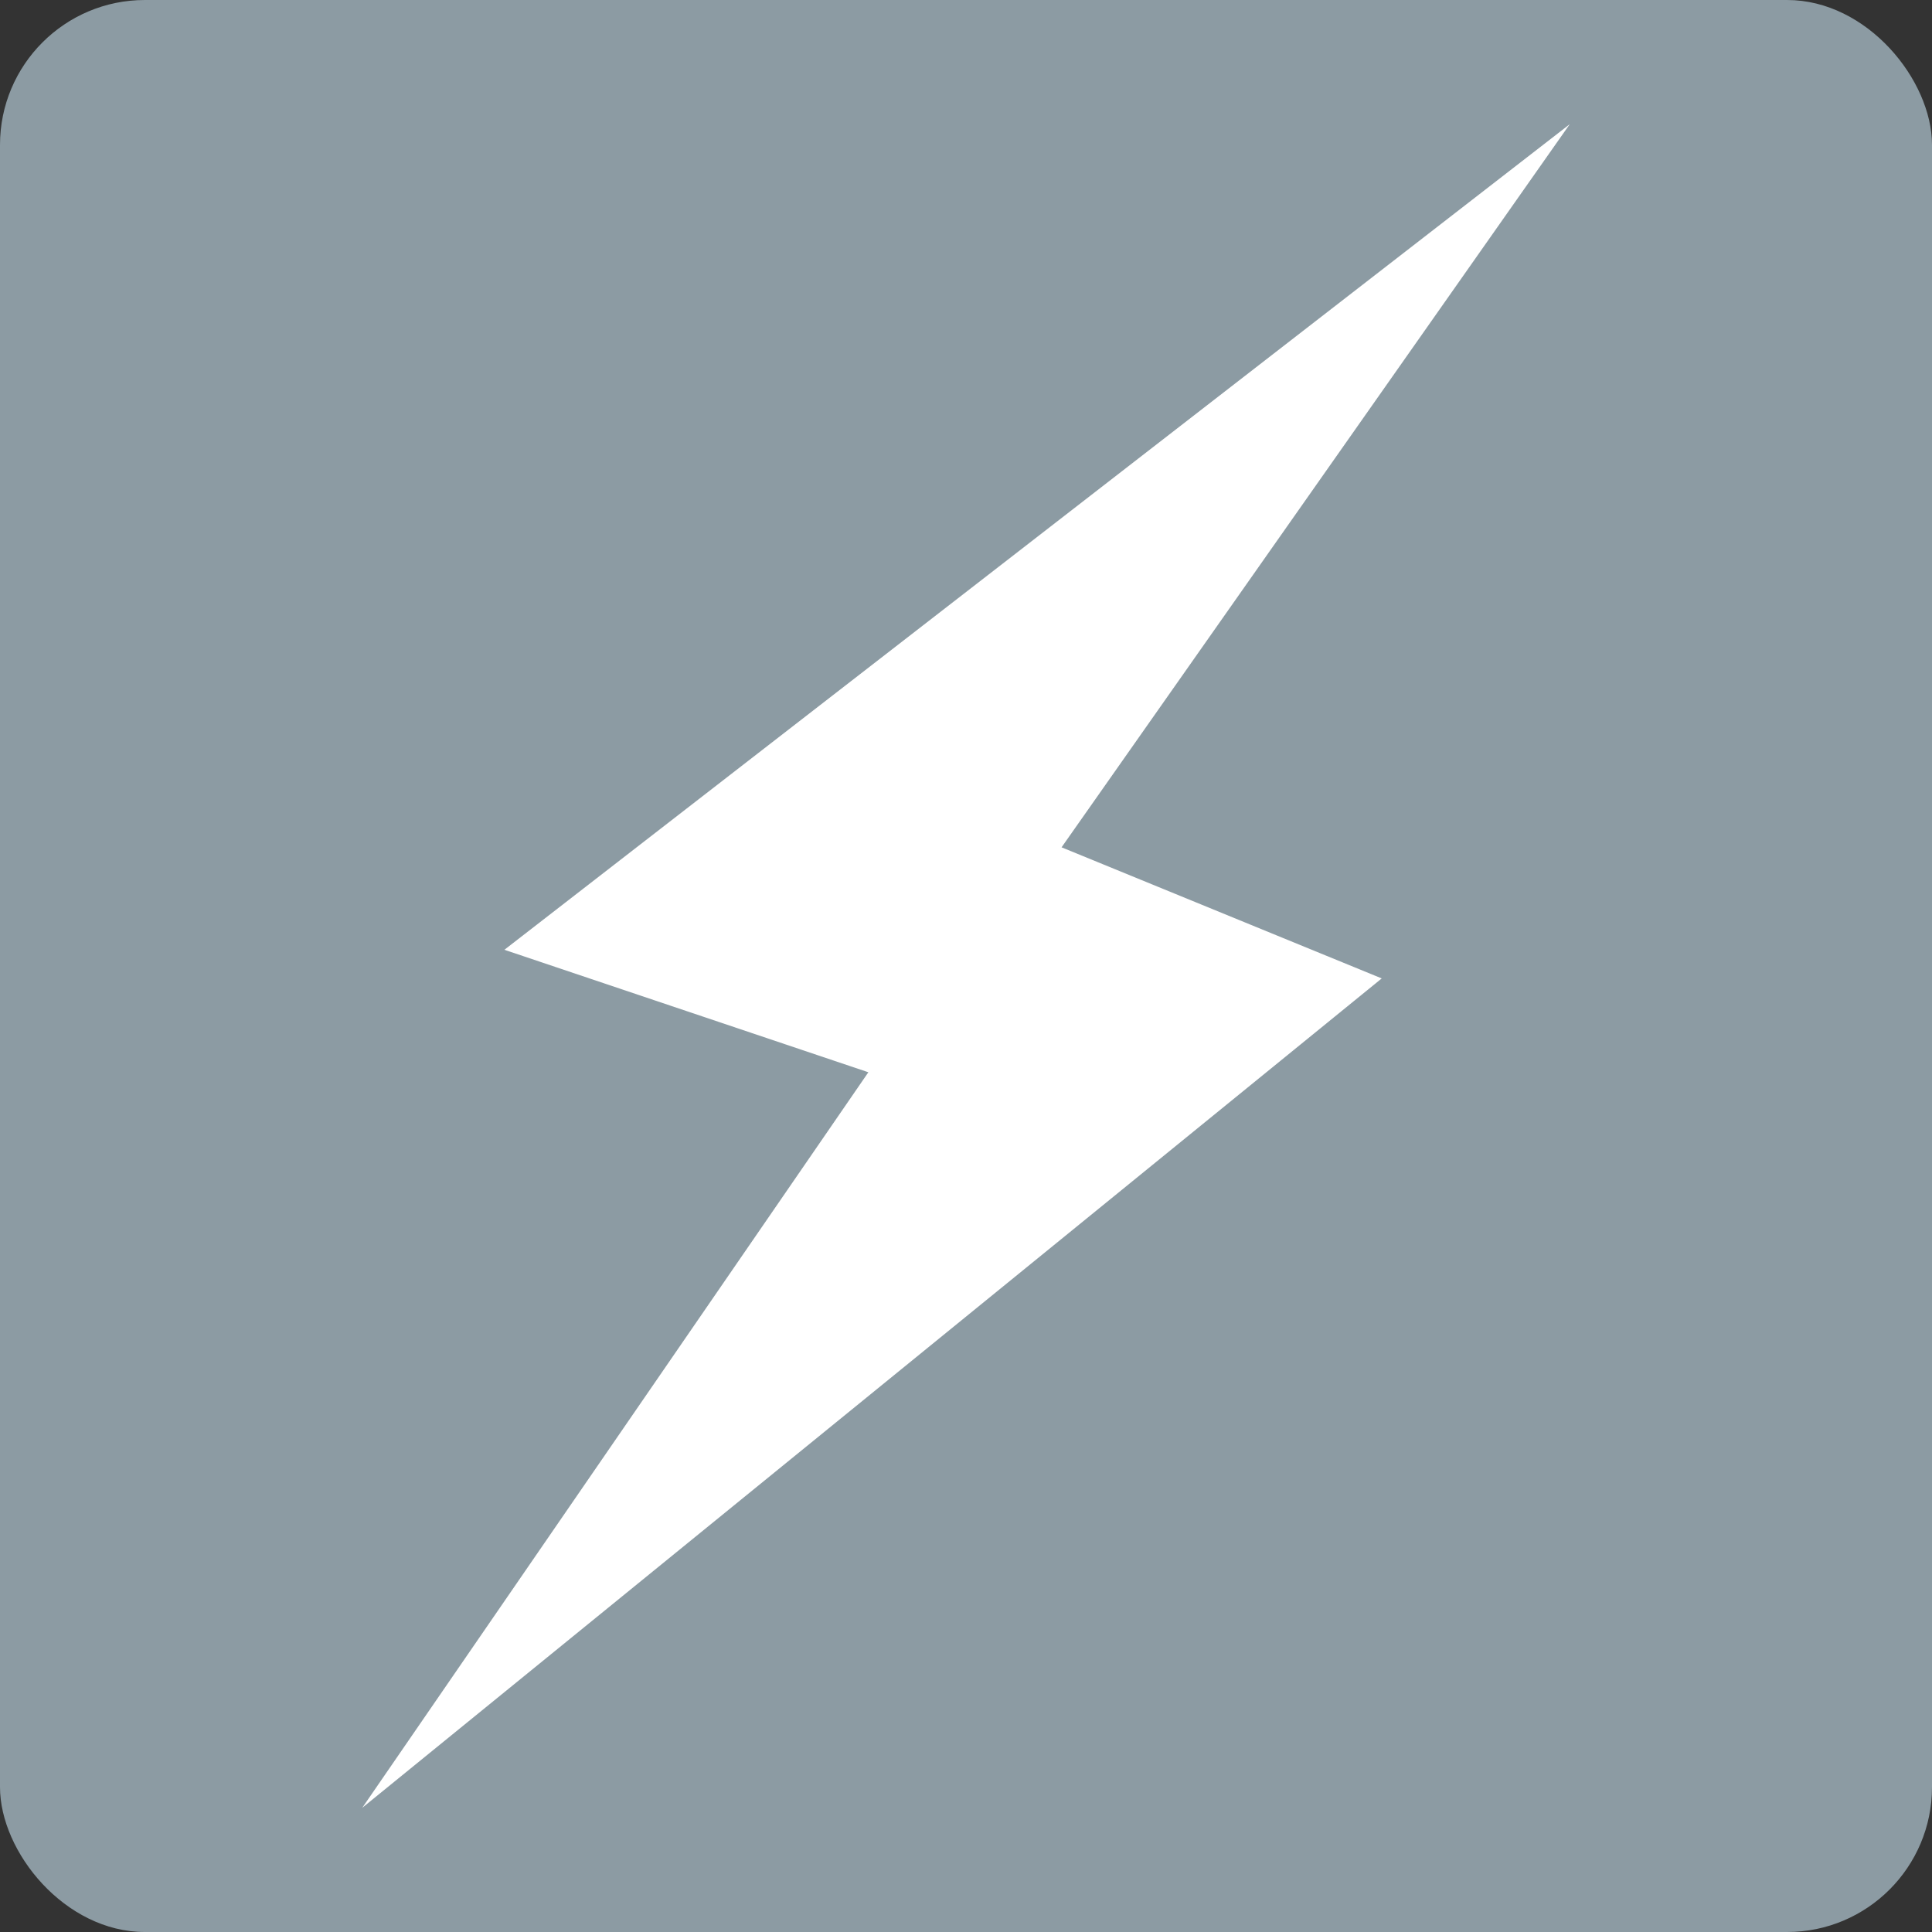 <svg id="Capa_1" data-name="Capa 1" xmlns="http://www.w3.org/2000/svg" xmlns:xlink="http://www.w3.org/1999/xlink" viewBox="0 0 56 56"><rect x="0" y="0" width="56" height="56" fill="#333333" stroke="none"/><defs><style>.cls-1{fill:none;stroke:#8c9ba3;stroke-miterlimit:10;}.cls-2{clip-path:url(#clip-path);}.cls-3{clip-path:url(#clip-path-2);}.cls-4{fill:#8c9ba3;}.cls-5{fill:#fff;}</style><clipPath id="clip-path"><path class="cls-1" d="M350.61-200A18.61,18.61,0,0,1,332-181.39,18.61,18.61,0,0,1,313.39-200,18.61,18.61,0,0,1,332-218.61,18.61,18.61,0,0,1,350.61-200Z"/></clipPath><clipPath id="clip-path-2"><rect class="cls-1" x="-132.67" y="-609.92" width="596" height="1418"/></clipPath></defs><title>Gris_SectorSecundario_2_Industria_Energia_Agua</title><g class="cls-2"><g class="cls-3"><rect class="cls-1" x="-132.67" y="-609.92" width="596" height="1418"/></g><rect class="cls-1" x="-132.67" y="-609.92" width="596" height="1418"/><g class="cls-3"><rect class="cls-1" x="-132.67" y="-609.92" width="596" height="1418"/></g><rect class="cls-1" x="-132.67" y="-609.92" width="596" height="1418"/><g class="cls-3"><rect class="cls-1" x="-132.67" y="-609.92" width="596" height="1418"/></g><rect class="cls-1" x="-132.67" y="-609.92" width="596" height="1418"/><g class="cls-3"><rect class="cls-1" x="-132.67" y="-609.92" width="596" height="1418"/></g><rect class="cls-1" x="-132.67" y="-609.92" width="596" height="1418"/></g><path class="cls-1" d="M350.61-200A18.61,18.61,0,0,1,332-181.39,18.61,18.61,0,0,1,313.39-200,18.61,18.61,0,0,1,332-218.61,18.61,18.61,0,0,1,350.61-200Z"/><rect class="cls-4" width="56" height="56" rx="4.2"/><polygon class="cls-5" points="40.05 28.36 30.77 24.56 45.5 3.6 14.62 27.53 25.17 31.08 10.5 52.4 40.05 28.36"/></svg>